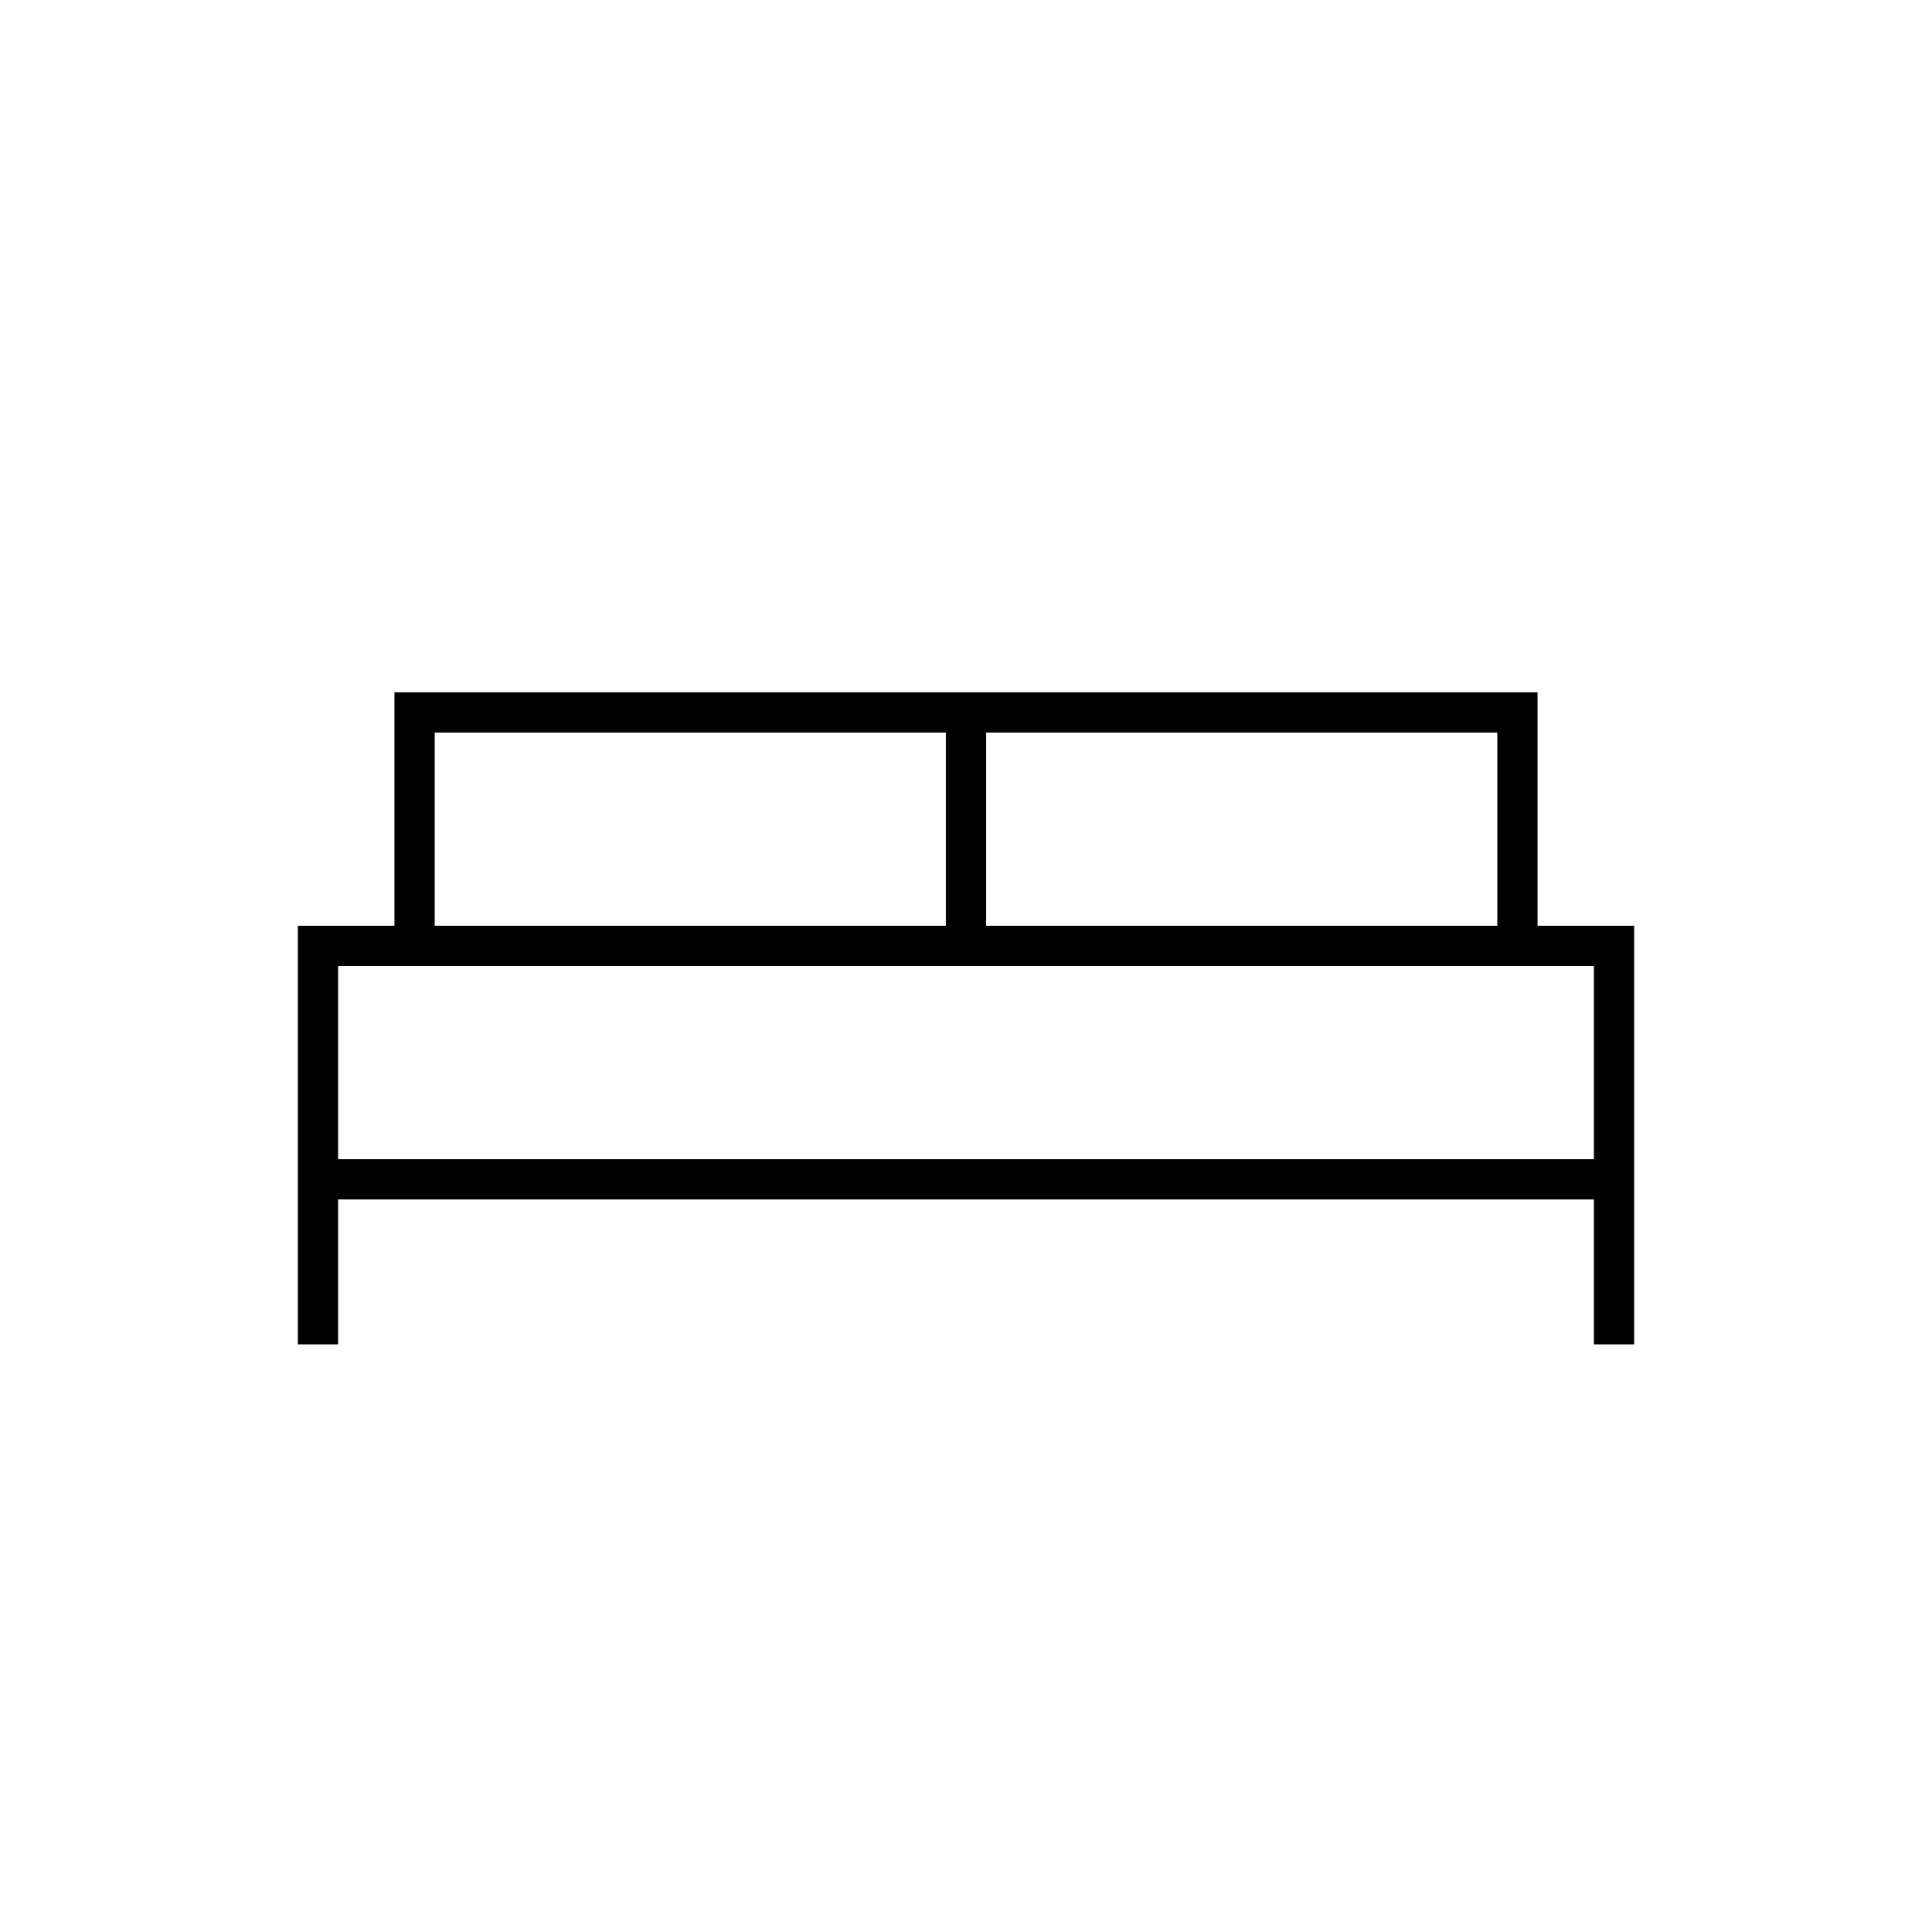 <svg xmlns="http://www.w3.org/2000/svg" height="20" viewBox="0 -960 960 960" width="20"><path d="M148-292v-208h48v-116h568v116h48v208h-20v-72H168v72h-20Zm342-208h254v-96H490v96Zm-274 0h254v-96H216v96Zm-48 116h624v-96H168v96Zm624 0H168h624Z"/></svg>